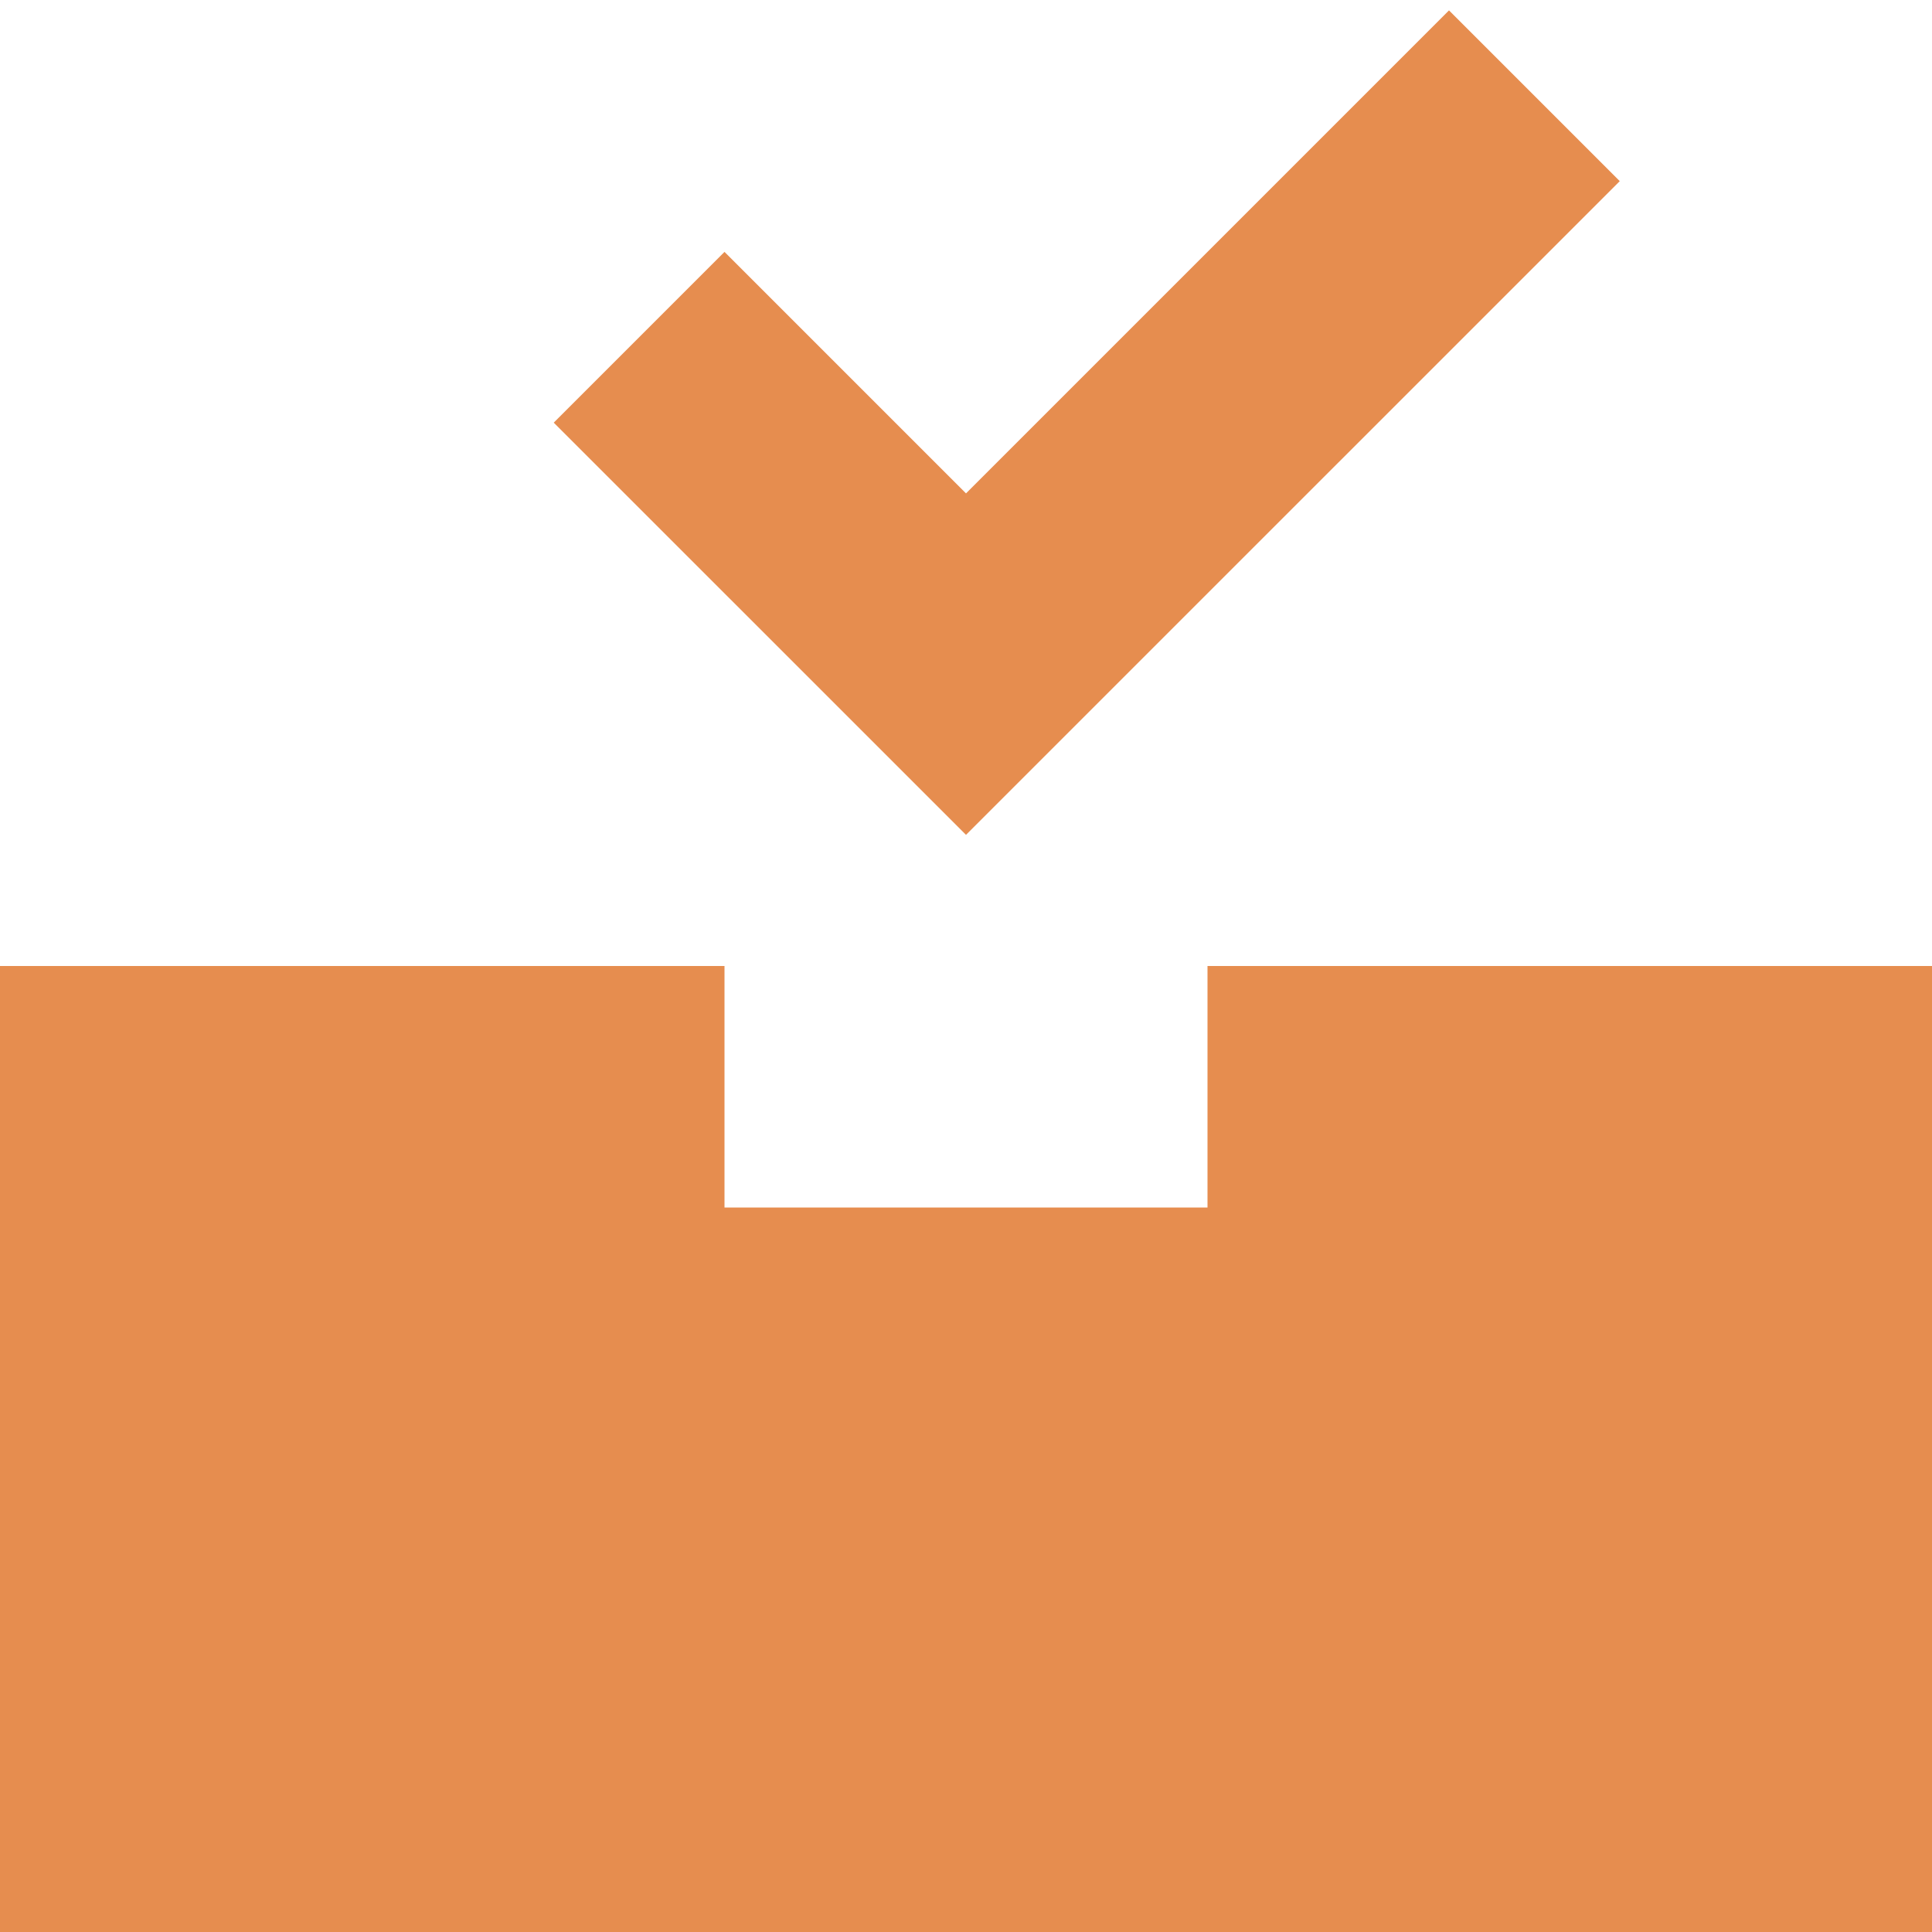 <svg width="34" height="34" viewBox="0 0 34 34" fill="none" xmlns="http://www.w3.org/2000/svg">
<g clip-path="url(#clip0_39_1366)">
<path d="M28.505 3.188L25.5 0.183L17 8.683L12.75 4.433L9.745 7.438L17 14.692L28.505 3.188ZM0 17H12.75V21.25H21.25V17H34V34H0V17Z" fill="#E68D4F"/>
</g>
<defs>
<clipPath id="clip0_39_1366">
<rect width="34" height="34" fill="white"/>
</clipPath>
</defs>
</svg>
